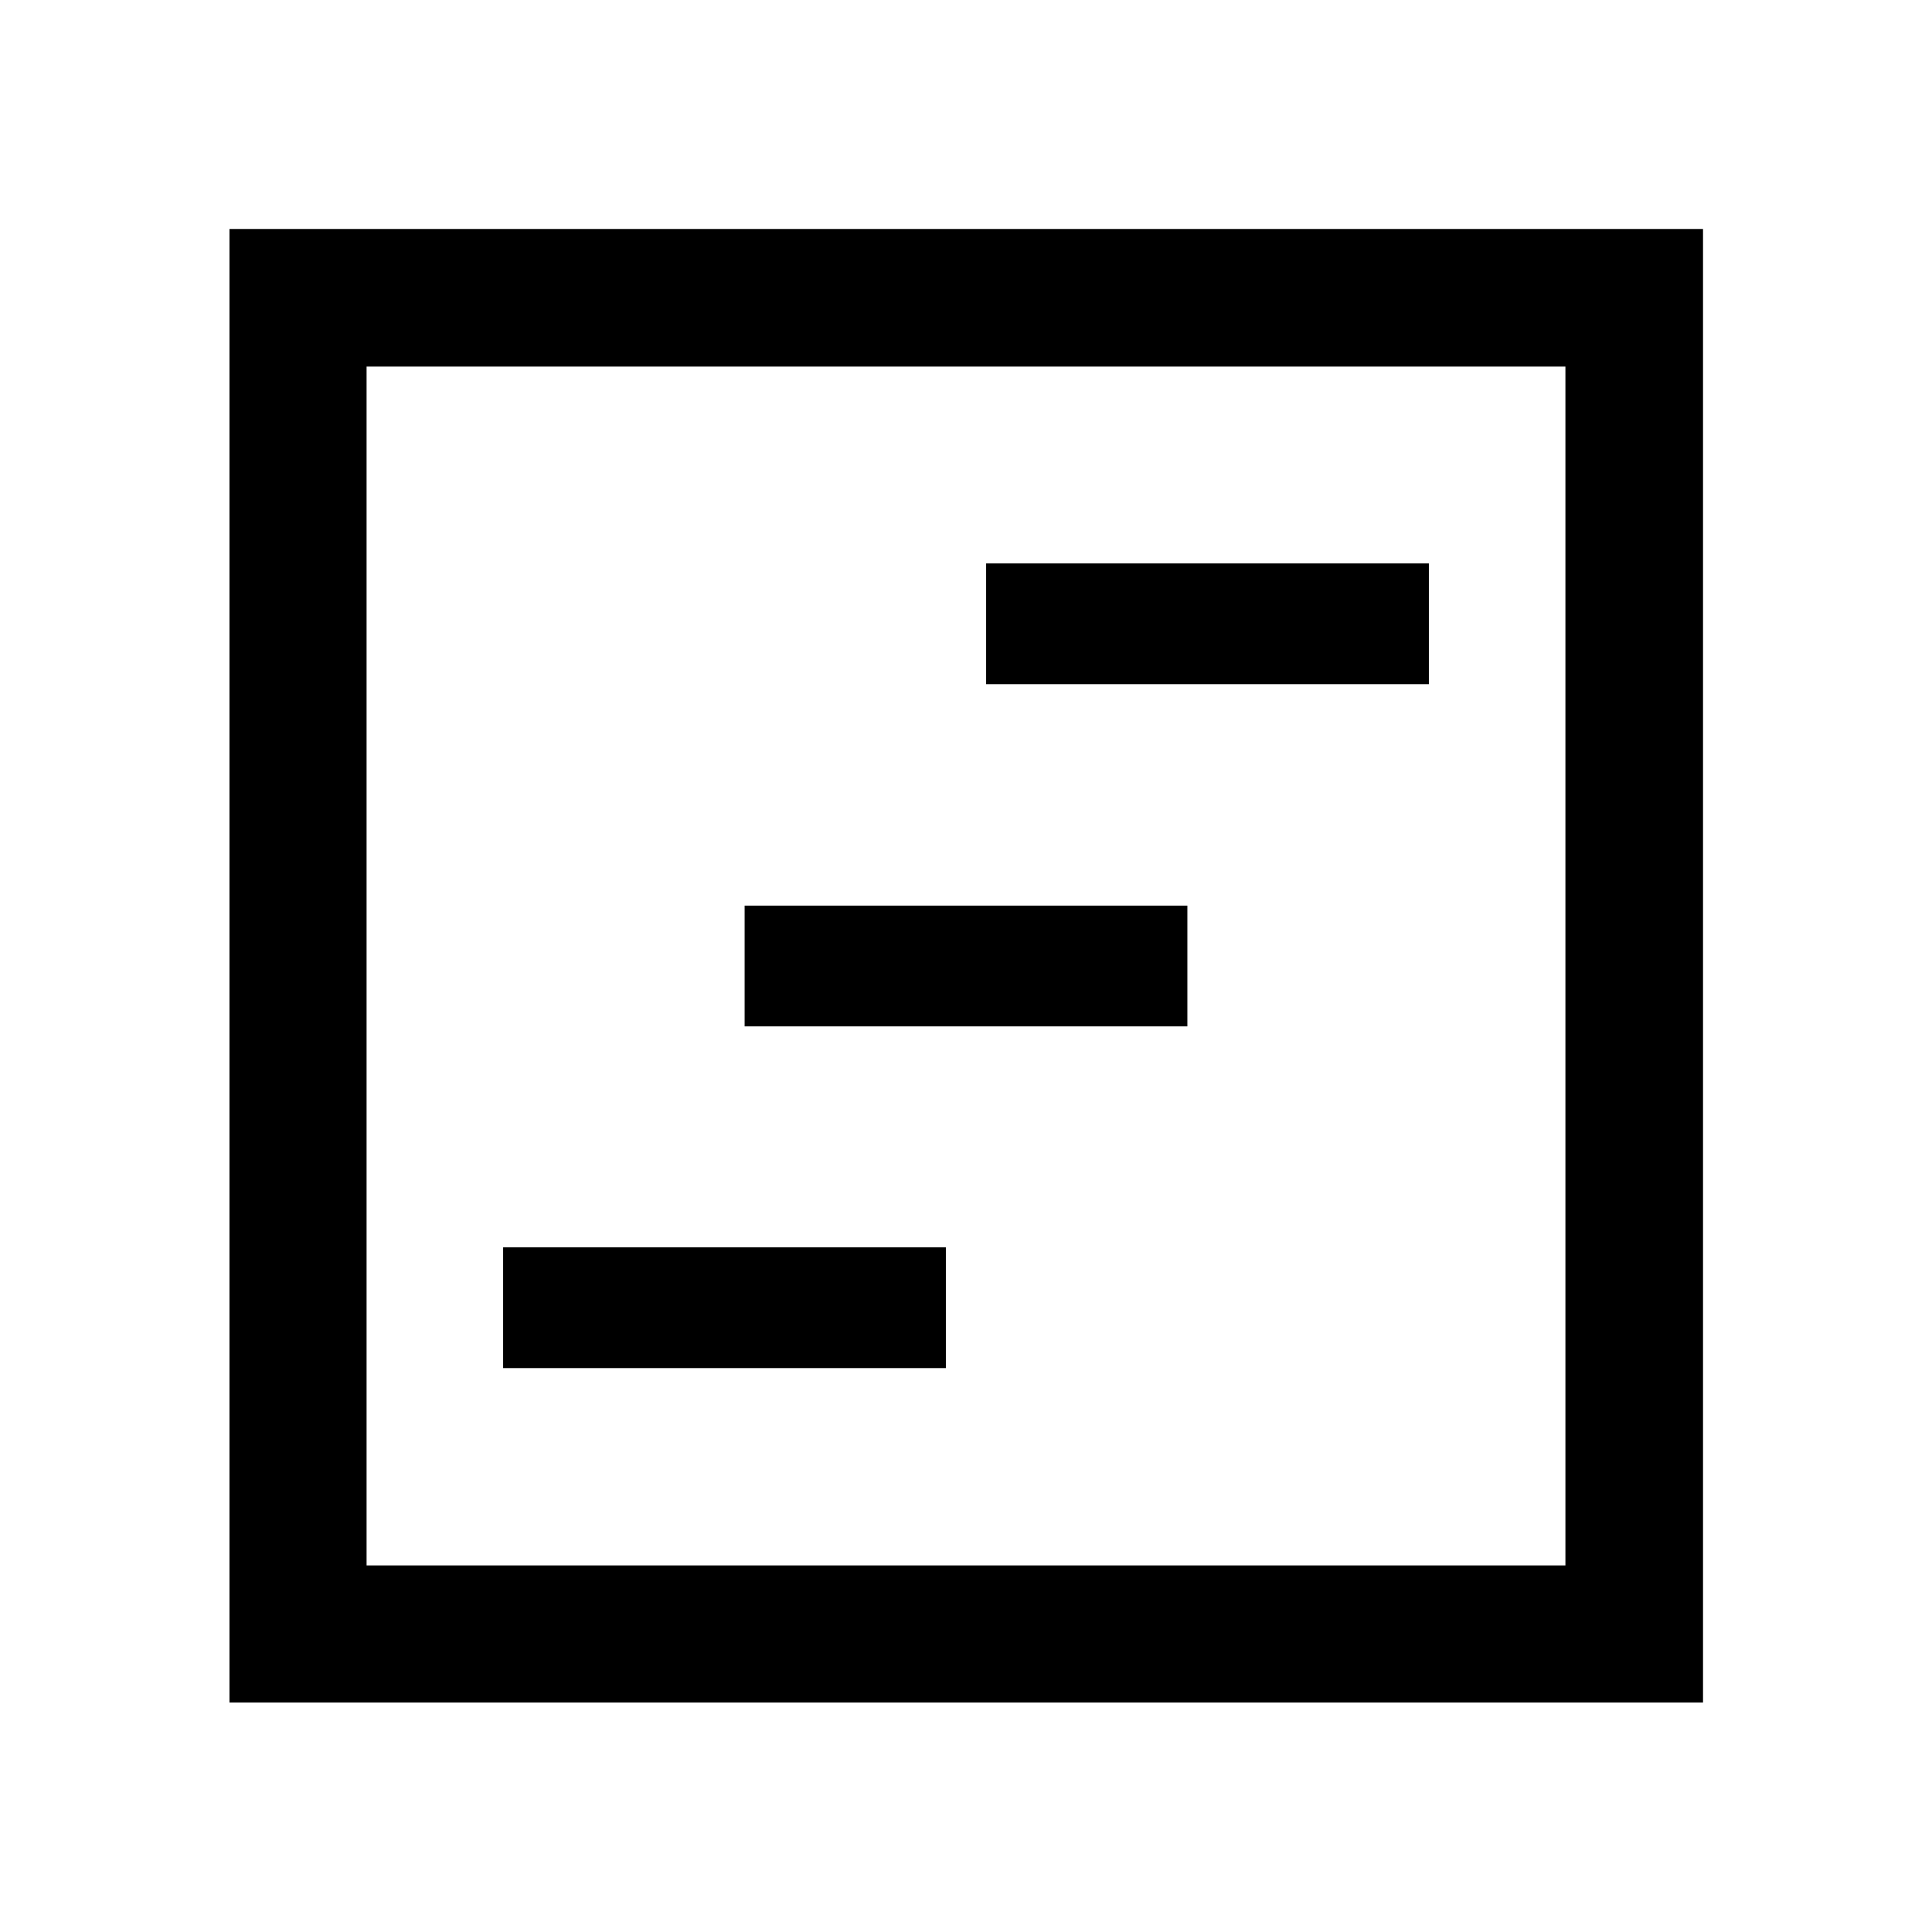 <svg xmlns="http://www.w3.org/2000/svg" height="48" viewBox="0 -960 960 960" width="48"><path d="M250-280.2h220v-60H250v60Zm240-339.84h220v-60H490v60ZM370-450h220v-60H370v60ZM114.02-114.02v-732.2h732.2v732.2h-732.2Zm68.13-68.13h595.7v-595.7h-595.7v595.7Zm0 0v-595.7 595.7Z"/></svg>
